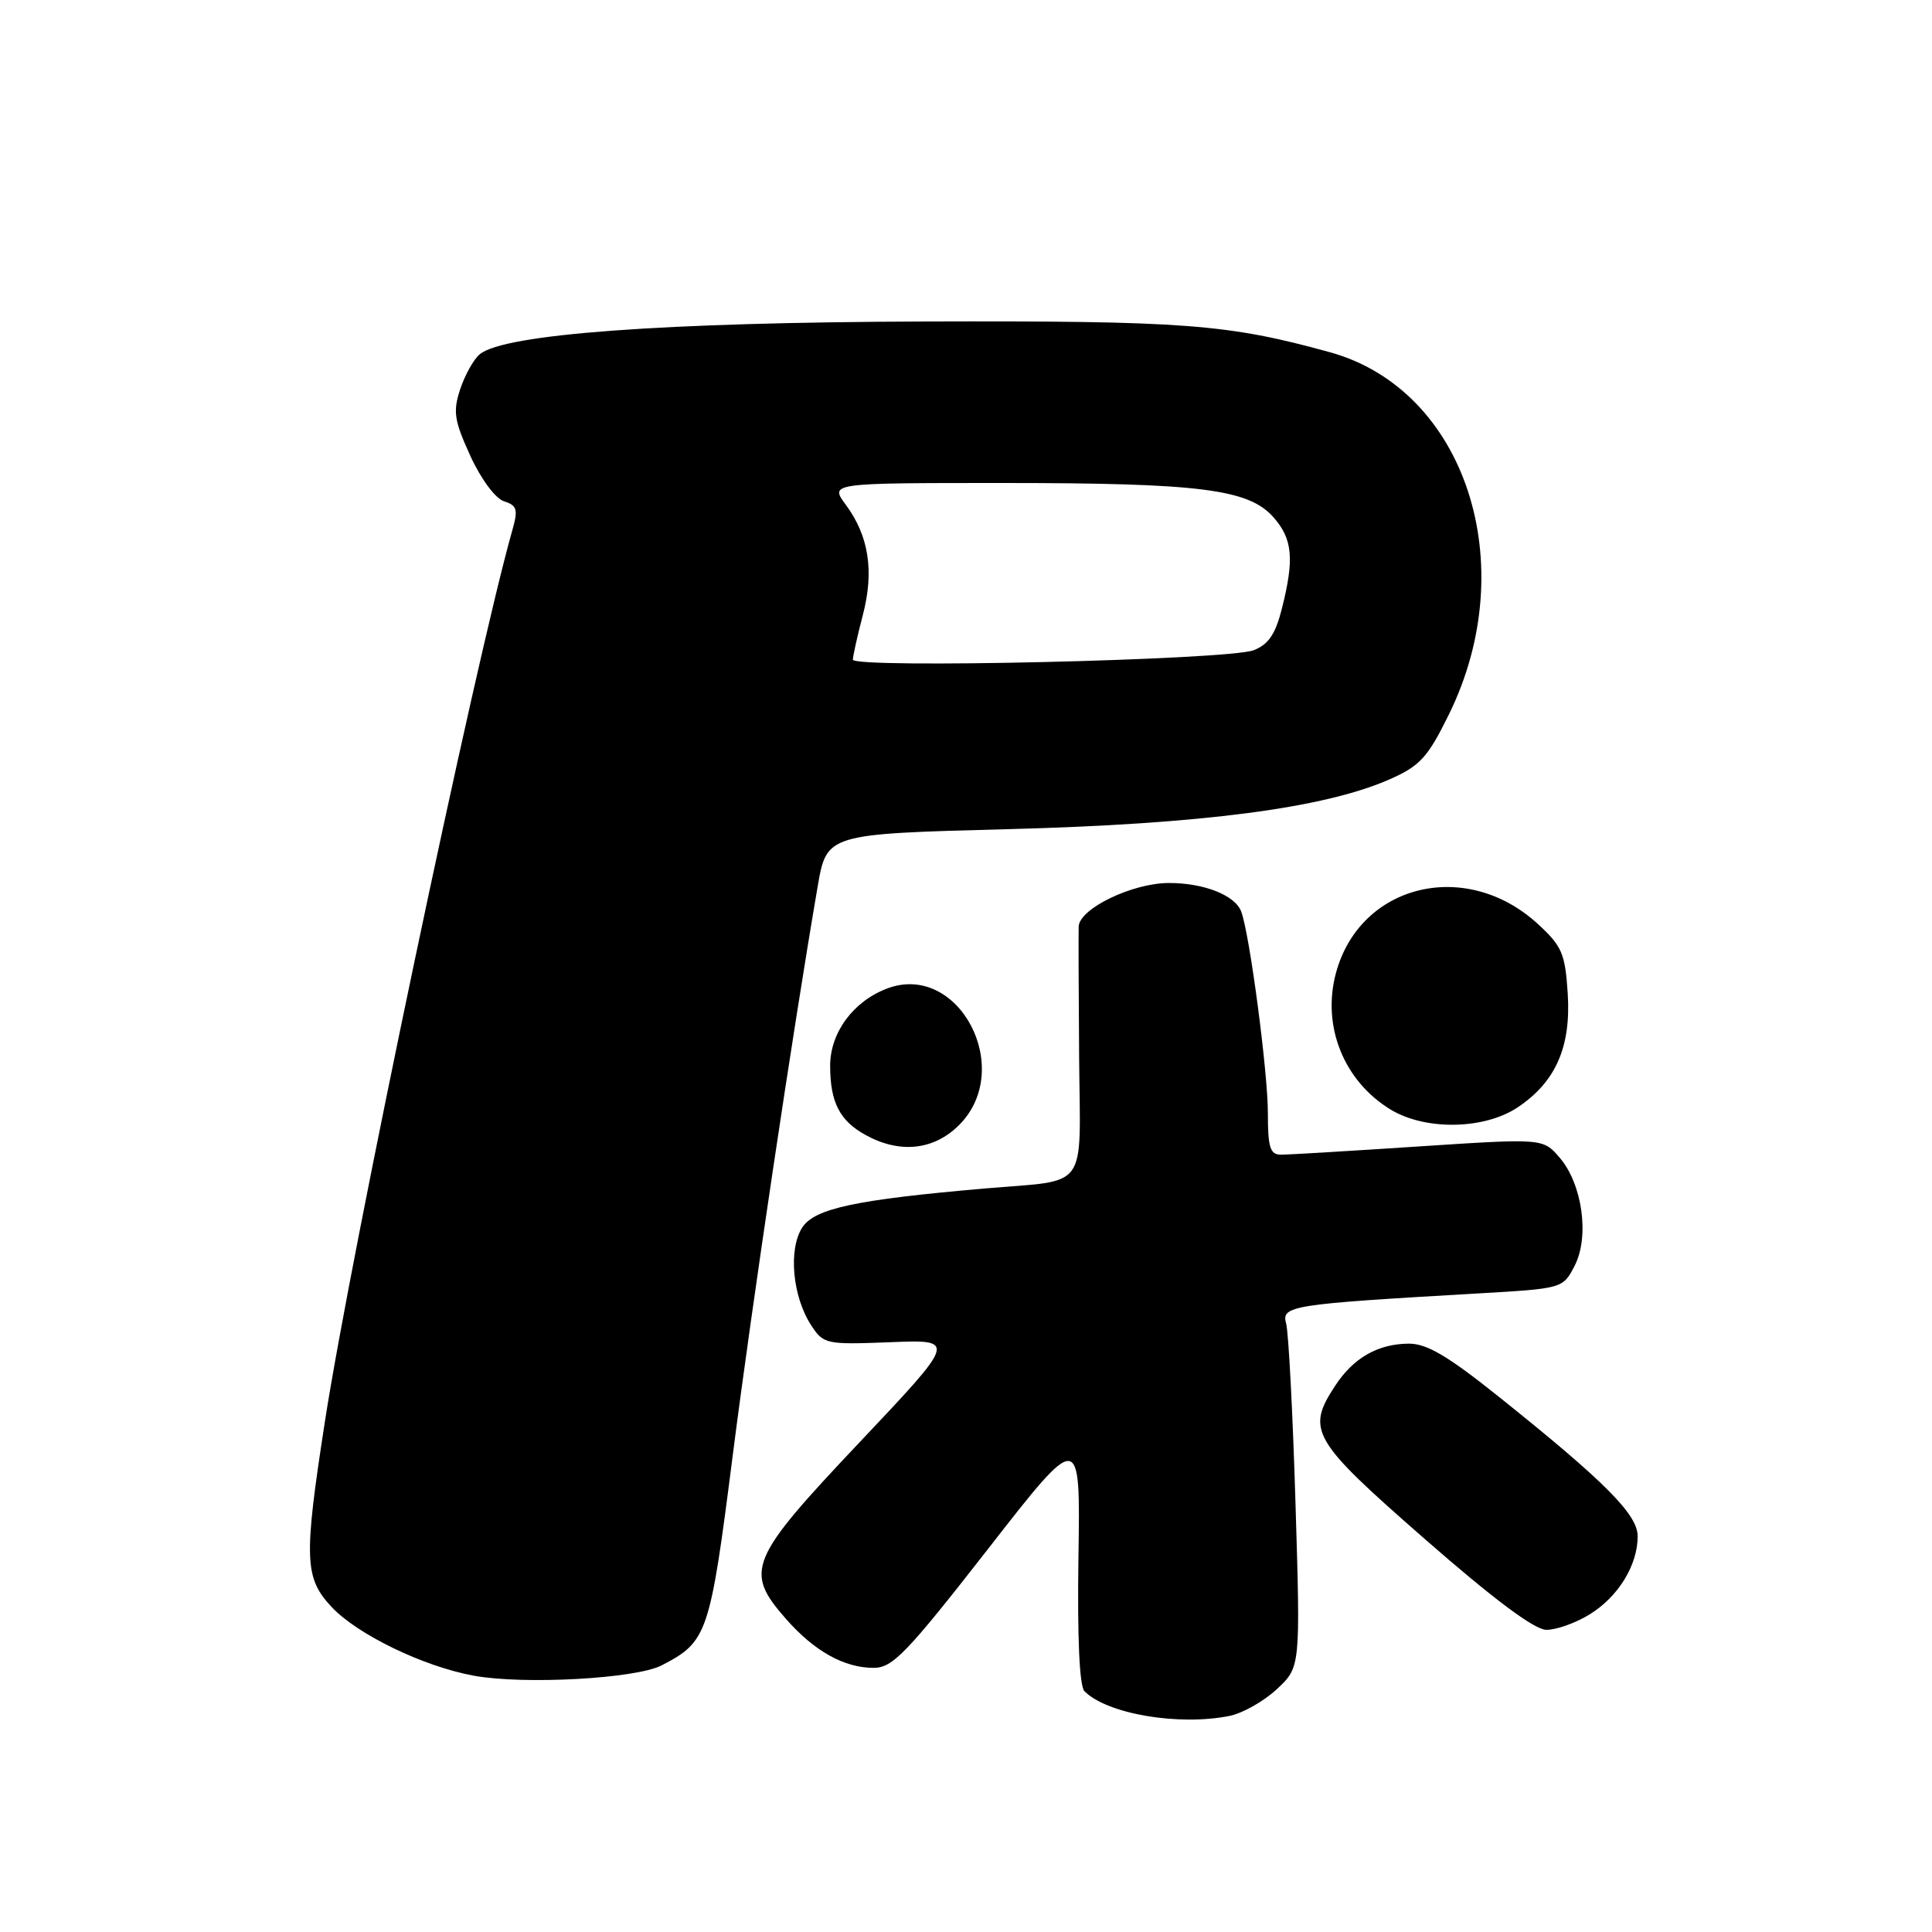 <?xml version="1.0" encoding="UTF-8" standalone="no"?>
<!DOCTYPE svg PUBLIC "-//W3C//DTD SVG 1.1//EN" "http://www.w3.org/Graphics/SVG/1.1/DTD/svg11.dtd" >
<svg xmlns="http://www.w3.org/2000/svg" xmlns:xlink="http://www.w3.org/1999/xlink" version="1.1" viewBox="0 0 256 256">
 <g >
 <path fill="currentColor"
d=" M 162.91 227.37 C 164.65 227.02 167.48 225.42 169.19 223.82 C 172.32 220.90 172.32 220.90 171.66 199.20 C 171.30 187.27 170.74 176.54 170.42 175.38 C 169.77 173.01 170.98 172.82 195.79 171.39 C 207.07 170.74 207.09 170.73 208.64 167.74 C 210.64 163.86 209.68 156.91 206.66 153.39 C 204.45 150.83 204.45 150.83 187.98 151.91 C 178.91 152.51 170.71 153.00 169.75 153.00 C 168.29 153.00 168.00 152.07 168.00 147.49 C 168.00 142.03 165.57 123.64 164.46 120.77 C 163.64 118.62 159.53 117.00 154.91 117.00 C 150.05 117.00 143.03 120.39 142.93 122.77 C 142.90 123.72 142.92 131.55 142.99 140.16 C 143.14 158.06 144.42 156.28 130.50 157.48 C 113.42 158.96 107.96 160.12 106.31 162.64 C 104.43 165.53 105.00 171.82 107.50 175.63 C 109.12 178.11 109.46 178.18 117.97 177.85 C 126.76 177.50 126.76 177.50 113.88 191.13 C 99.21 206.65 98.58 208.17 104.15 214.52 C 107.90 218.79 111.86 221.00 115.76 221.00 C 118.28 221.00 120.14 219.06 130.90 205.27 C 143.16 189.53 143.16 189.53 142.90 206.29 C 142.74 217.01 143.03 223.43 143.70 224.10 C 146.71 227.11 156.15 228.72 162.91 227.37 Z  M 87.67 220.67 C 93.75 217.53 94.07 216.58 97.10 192.77 C 99.64 172.89 105.04 136.71 108.34 117.50 C 109.54 110.50 109.54 110.50 133.52 109.87 C 159.29 109.20 175.51 107.08 184.17 103.25 C 188.16 101.48 189.19 100.36 191.98 94.68 C 201.78 74.78 194.17 51.62 176.21 46.67 C 162.64 42.93 157.00 42.50 122.50 42.60 C 87.86 42.71 66.80 44.26 63.57 46.94 C 62.76 47.61 61.60 49.70 60.98 51.57 C 60.00 54.54 60.18 55.71 62.32 60.40 C 63.74 63.50 65.65 66.07 66.80 66.43 C 68.52 66.98 68.67 67.51 67.88 70.28 C 62.96 87.65 46.53 165.79 43.03 188.50 C 40.24 206.54 40.34 209.08 43.92 212.91 C 47.34 216.58 56.11 220.82 62.78 222.04 C 69.43 223.25 84.25 222.44 87.67 220.67 Z  M 210.66 213.90 C 214.44 211.56 217.00 207.39 217.00 203.56 C 217.00 200.68 212.67 196.33 198.63 185.10 C 191.81 179.64 189.03 178.01 186.63 178.04 C 182.57 178.08 179.35 179.92 176.95 183.57 C 173.03 189.51 173.78 190.80 188.75 203.89 C 197.88 211.88 203.30 215.93 204.88 215.96 C 206.19 215.98 208.79 215.06 210.66 213.90 Z  M 127.08 149.08 C 134.53 141.62 127.01 127.38 117.53 130.99 C 113.05 132.69 110.00 136.84 110.00 141.21 C 110.00 146.08 111.27 148.54 114.78 150.44 C 119.29 152.89 123.76 152.39 127.08 149.08 Z  M 201.10 146.73 C 206.15 143.36 208.19 138.70 207.73 131.61 C 207.39 126.34 206.97 125.36 203.76 122.42 C 194.25 113.70 180.20 117.13 177.02 128.93 C 175.13 135.94 178.04 143.22 184.24 147.01 C 188.86 149.82 196.66 149.69 201.10 146.73 Z  M 113.01 87.40 C 113.02 86.91 113.61 84.25 114.33 81.50 C 115.85 75.68 115.13 71.02 112.07 66.88 C 109.94 64.00 109.94 64.00 132.83 64.00 C 159.05 64.00 165.46 64.81 168.75 68.55 C 171.28 71.43 171.52 74.06 169.86 80.63 C 169.00 84.04 168.08 85.40 166.11 86.16 C 162.75 87.46 113.00 88.62 113.01 87.40 Z "/>
</g>
</svg>
